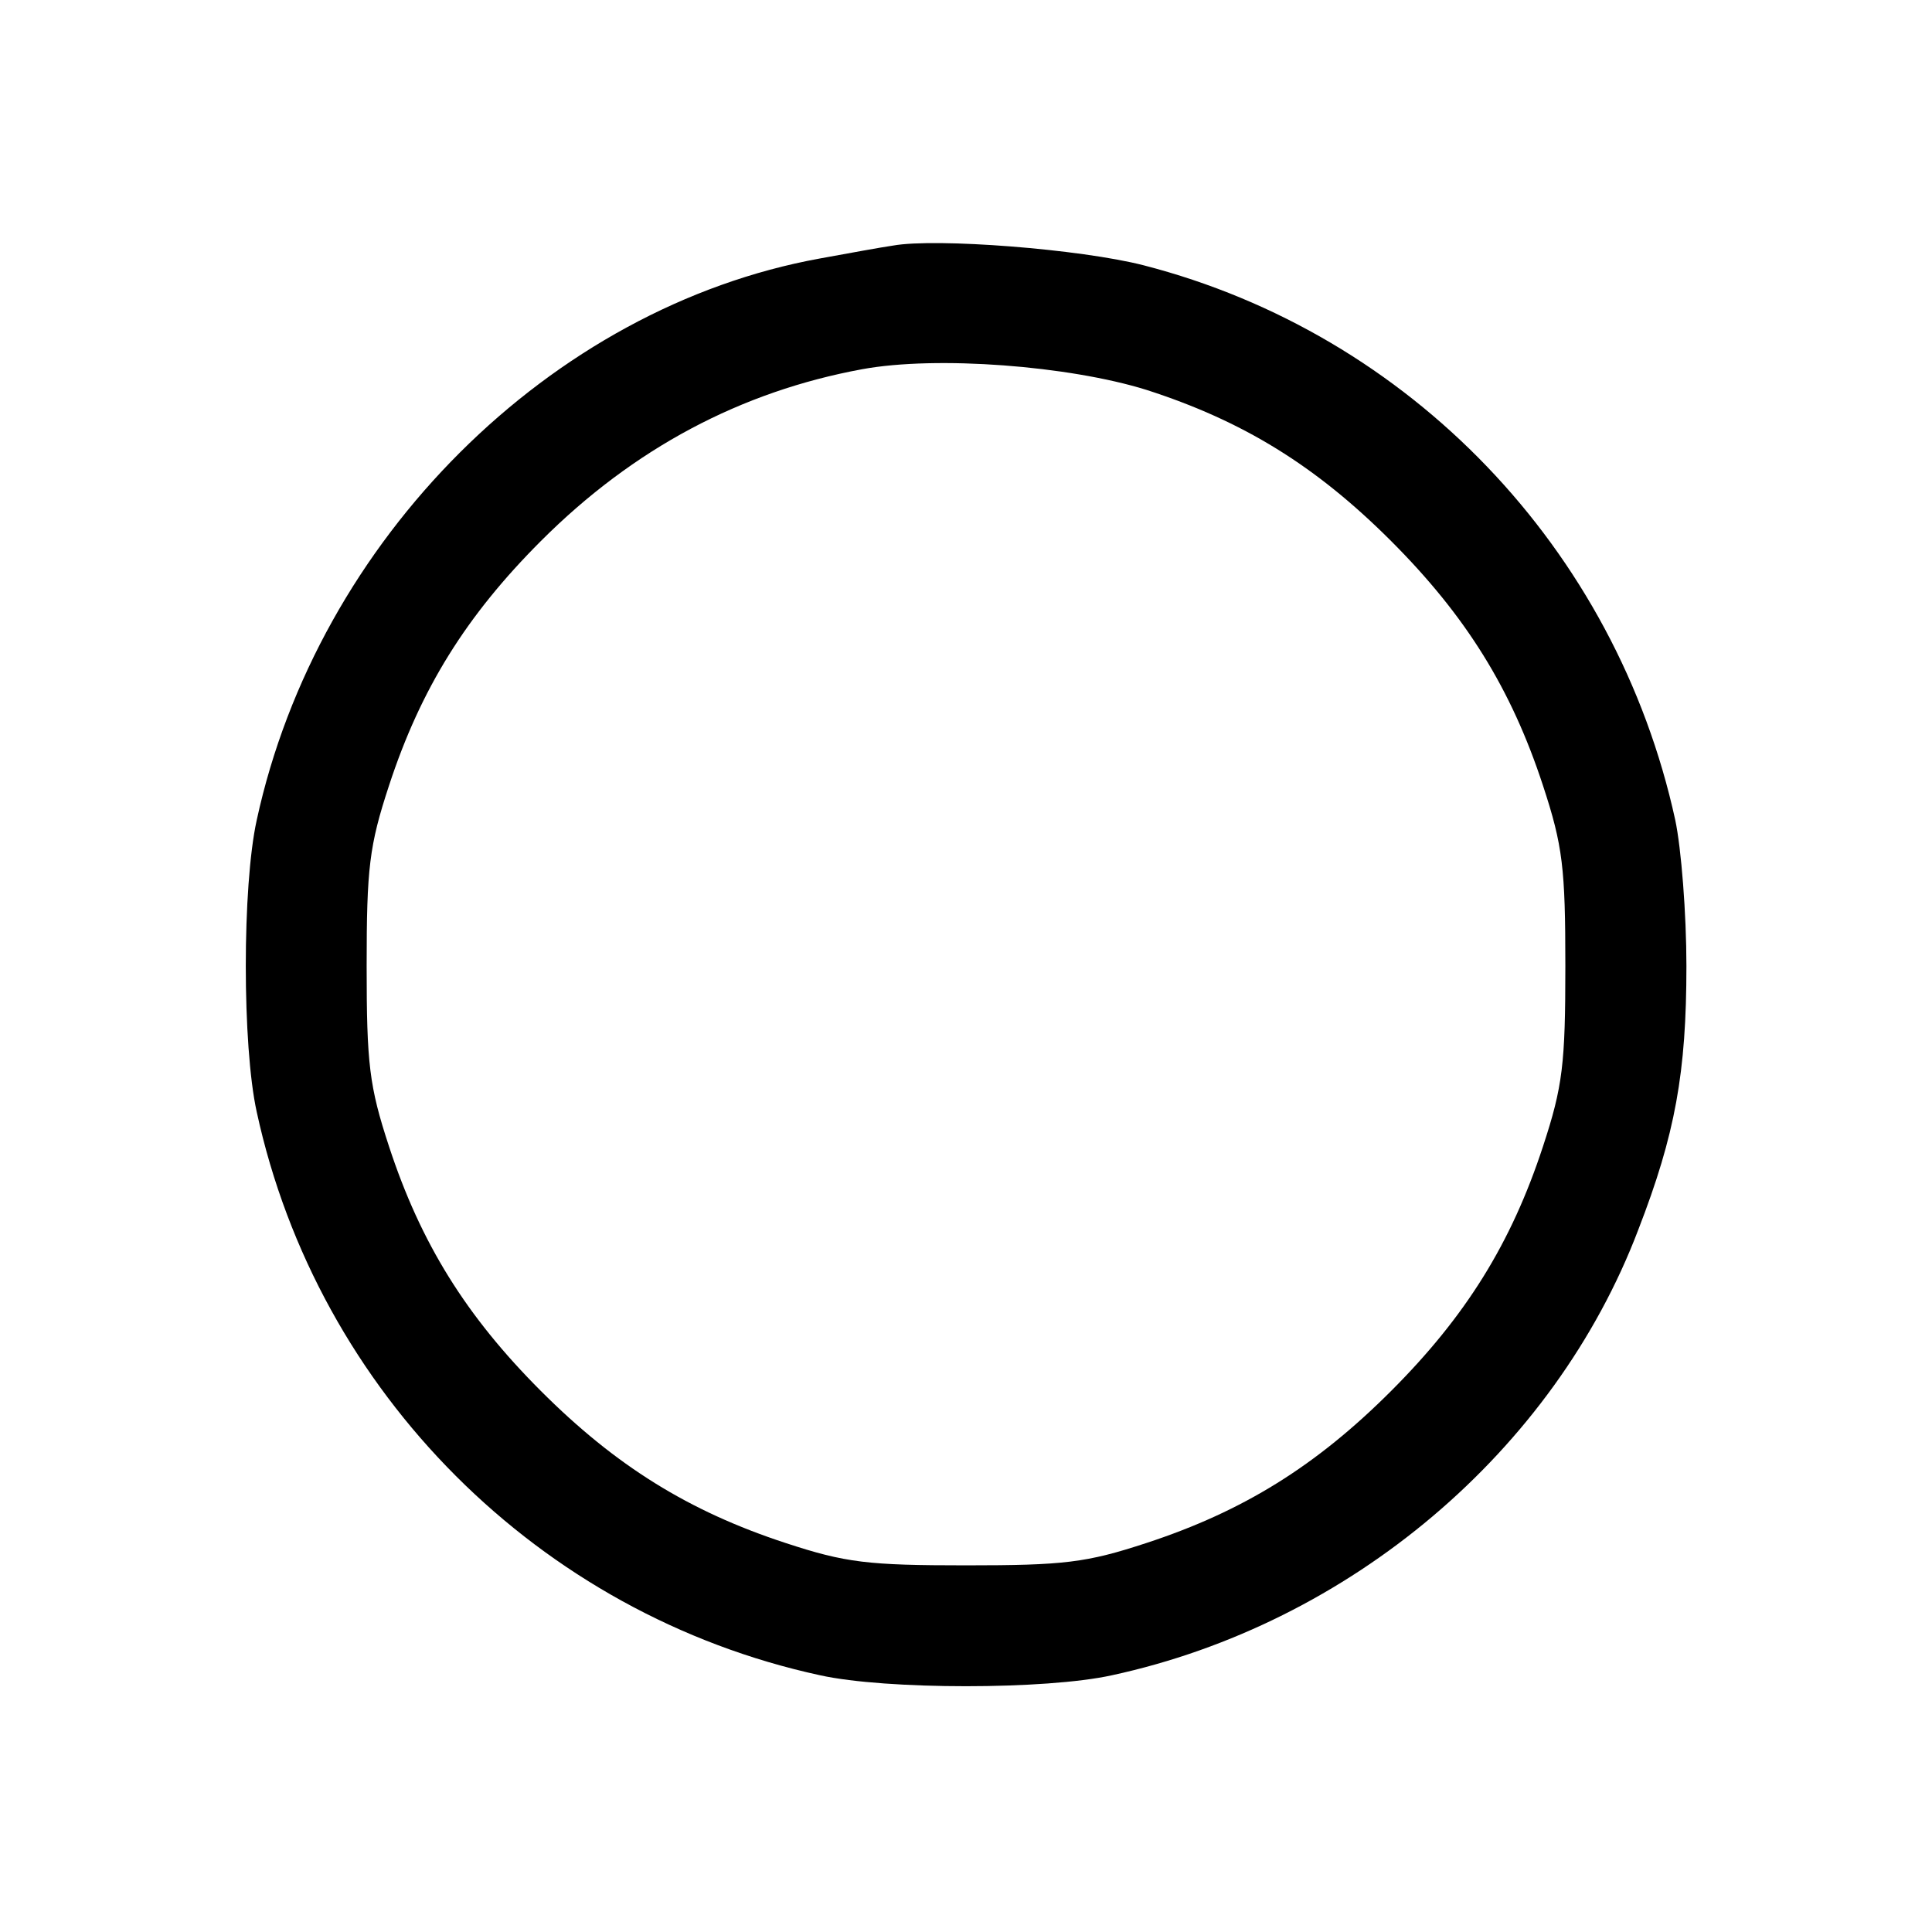 <?xml version="1.0" standalone="no"?>
<!DOCTYPE svg PUBLIC "-//W3C//DTD SVG 20010904//EN"
 "http://www.w3.org/TR/2001/REC-SVG-20010904/DTD/svg10.dtd">
<svg version="1.0" xmlns="http://www.w3.org/2000/svg"
 width="225pt" height="225pt" viewBox="0 0 225 225"
 preserveAspectRatio="xMidYMid meet">

<g transform="translate(0,225) scale(0.1,-0.1)"
fill="#000000" stroke="none">
<path d="M1040 1964 c-14 -2 -52 -9 -85 -15 -314 -57 -585 -327 -656 -654 -17
-77 -17 -263 0 -340 71 -327 329 -585 656 -656 77 -17 263 -17 340 0 277 60
515 261 613 519 43 111 56 183 56 307 0 61 -6 137 -13 170 -69 316 -309 566
-619 646 -74 19 -242 32 -292 23z m295 -168 c112 -36 197 -88 285 -176 87 -87
140 -172 177 -285 23 -70 26 -96 26 -210 0 -114 -3 -140 -26 -210 -37 -113
-90 -198 -177 -285 -87 -87 -172 -140 -285 -177 -70 -23 -96 -26 -210 -26
-114 0 -140 3 -210 26 -113 37 -198 90 -285 177 -87 87 -140 172 -177 285 -23
70 -26 96 -26 210 0 114 3 140 26 210 37 113 90 198 177 285 108 108 233 174
374 200 87 16 241 4 331 -24z"/>
</g>
</svg>
